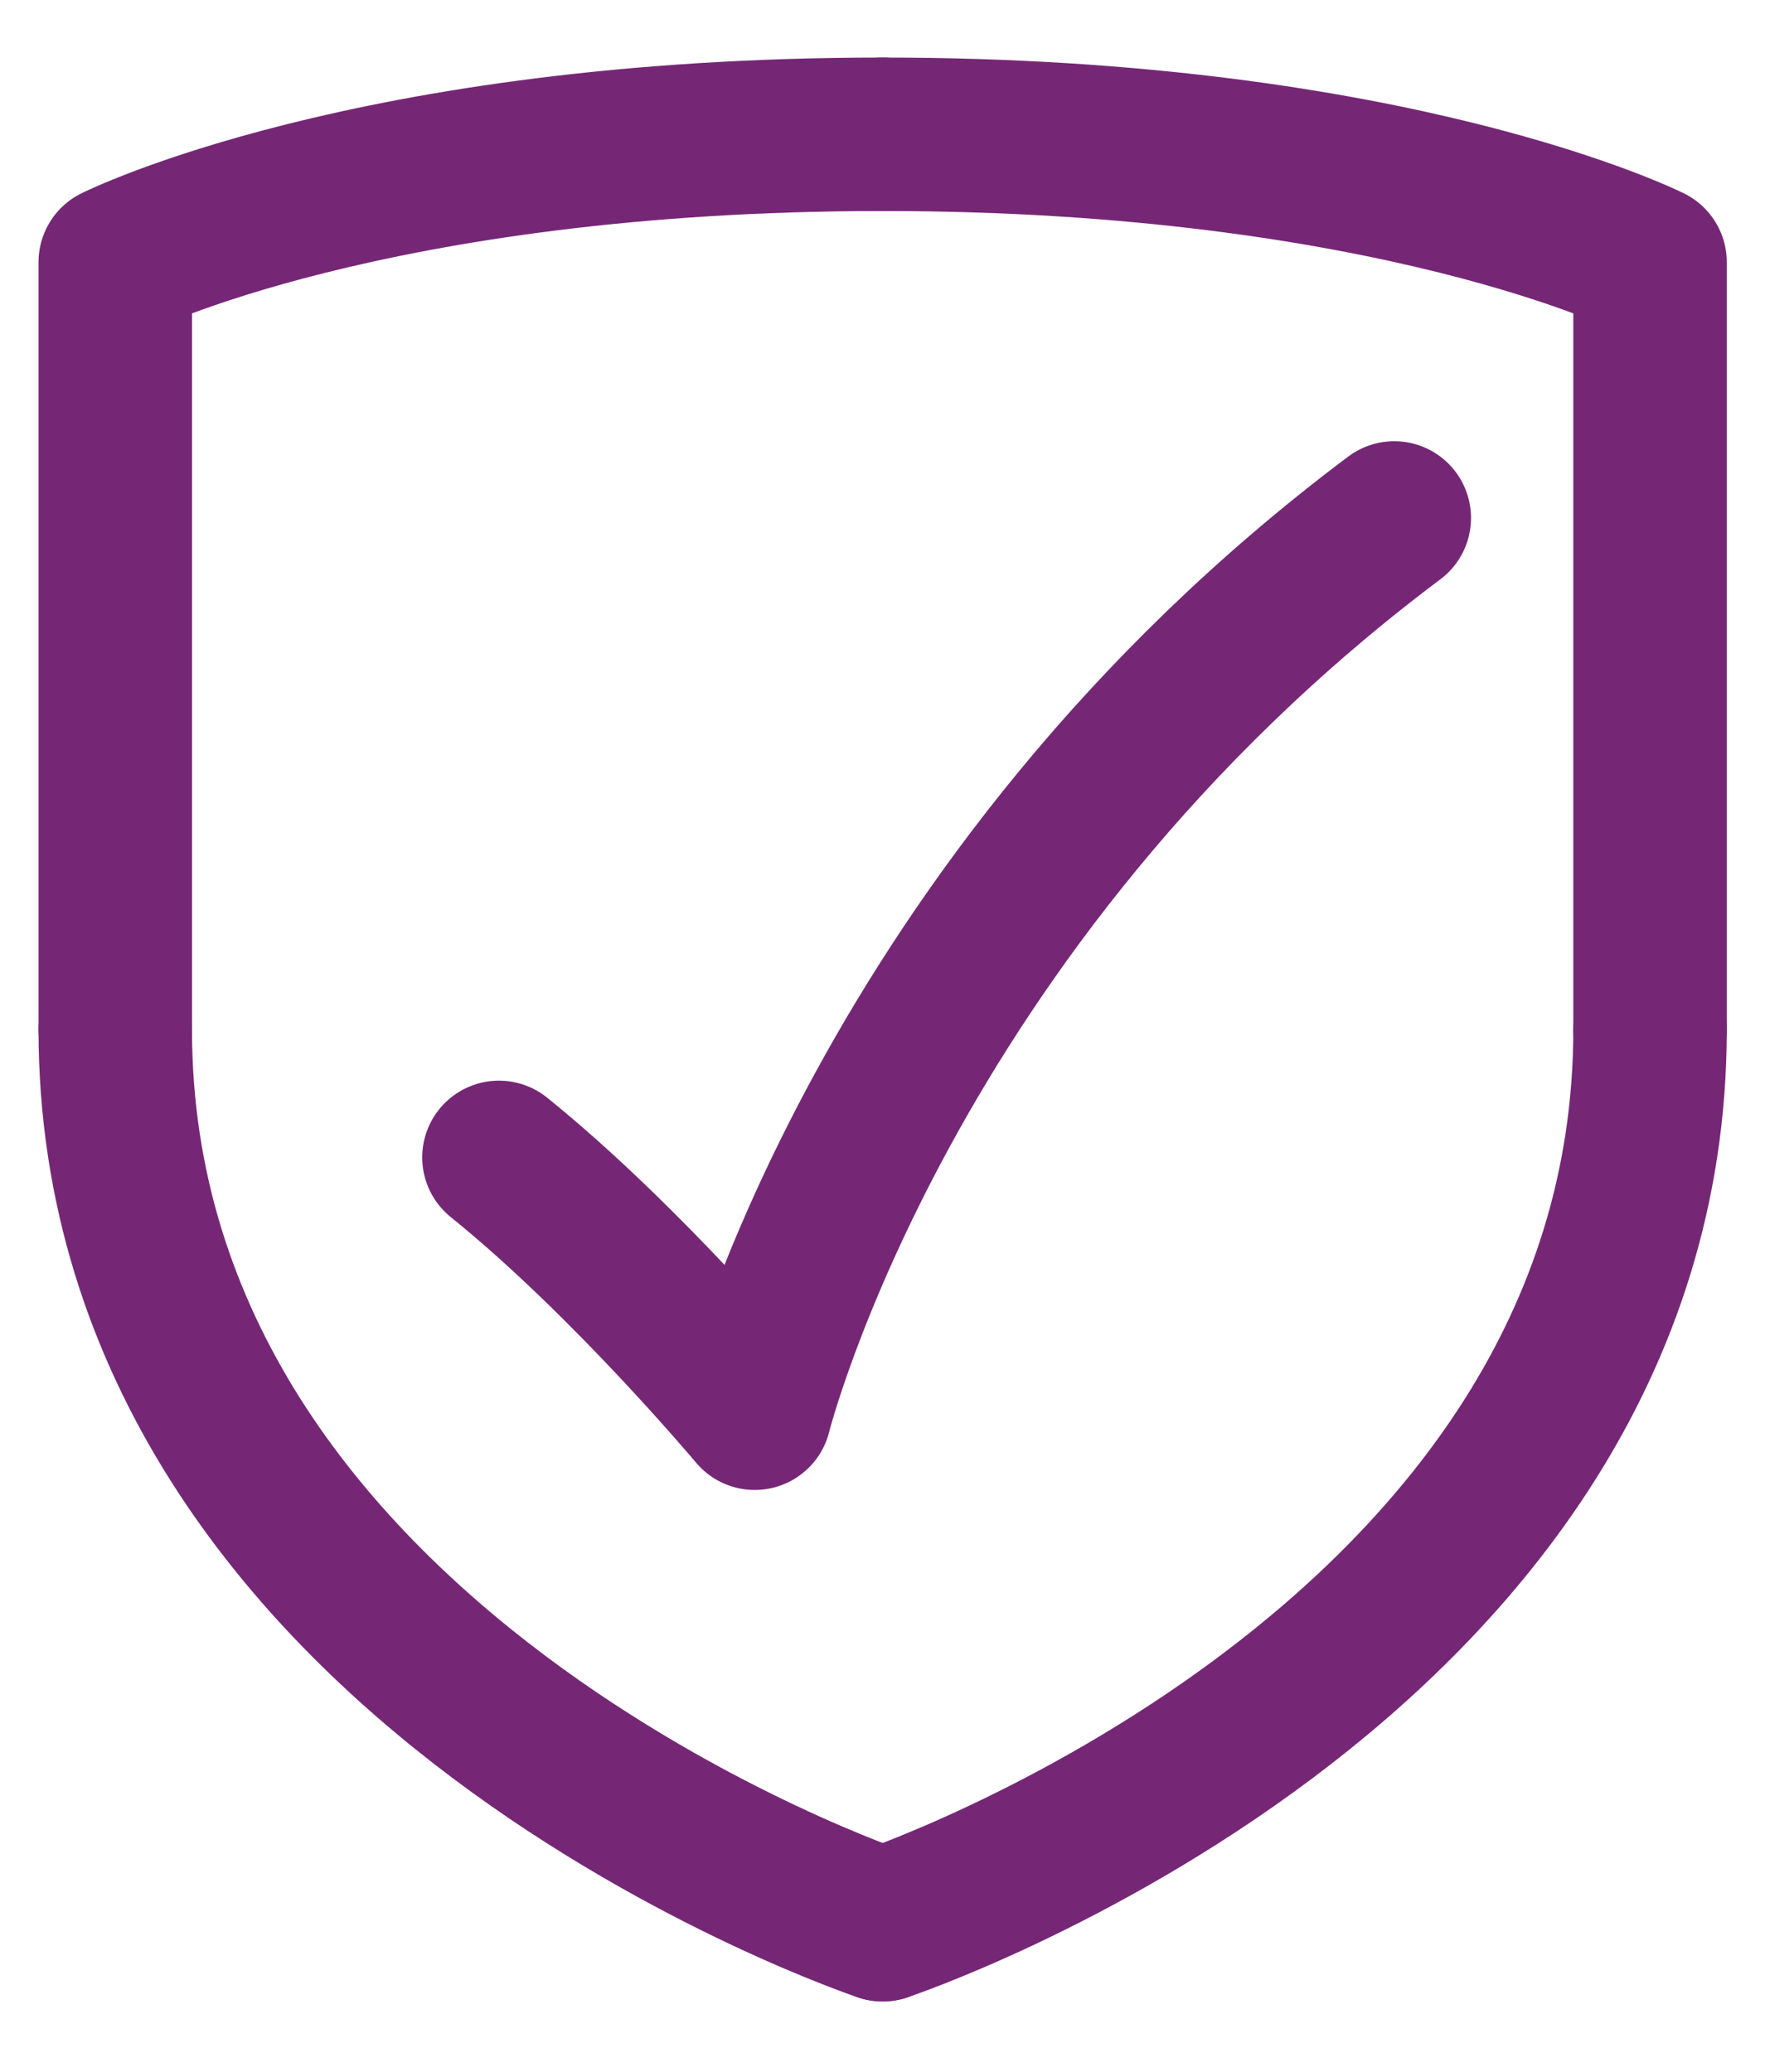 <svg width="23" height="27" viewBox="0 0 23 27" fill="none" xmlns="http://www.w3.org/2000/svg">
<path d="M11.502 25.083C11.502 25.083 21.502 21.75 21.502 13.417" stroke="#752776" stroke-width="2" stroke-linecap="round" stroke-linejoin="round"/>
<path d="M21.502 13.417V3.417C21.502 3.417 18.169 1.75 11.502 1.75" stroke="#752776" stroke-width="2" stroke-linecap="round" stroke-linejoin="round"/>
<path d="M11.502 25.083C11.502 25.083 1.502 21.75 1.502 13.417" stroke="#752776" stroke-width="2" stroke-linecap="round" stroke-linejoin="round"/>
<path d="M1.502 13.417V3.417C1.502 3.417 4.835 1.75 11.502 1.75" stroke="#752776" stroke-width="2" stroke-linecap="round" stroke-linejoin="round"/>
<path d="M18.169 6.75C11.502 11.75 9.835 18.417 9.835 18.417C9.835 18.417 8.169 16.427 6.502 15.083" stroke="#752776" stroke-width="2" stroke-linecap="round" stroke-linejoin="round"/>
</svg>
